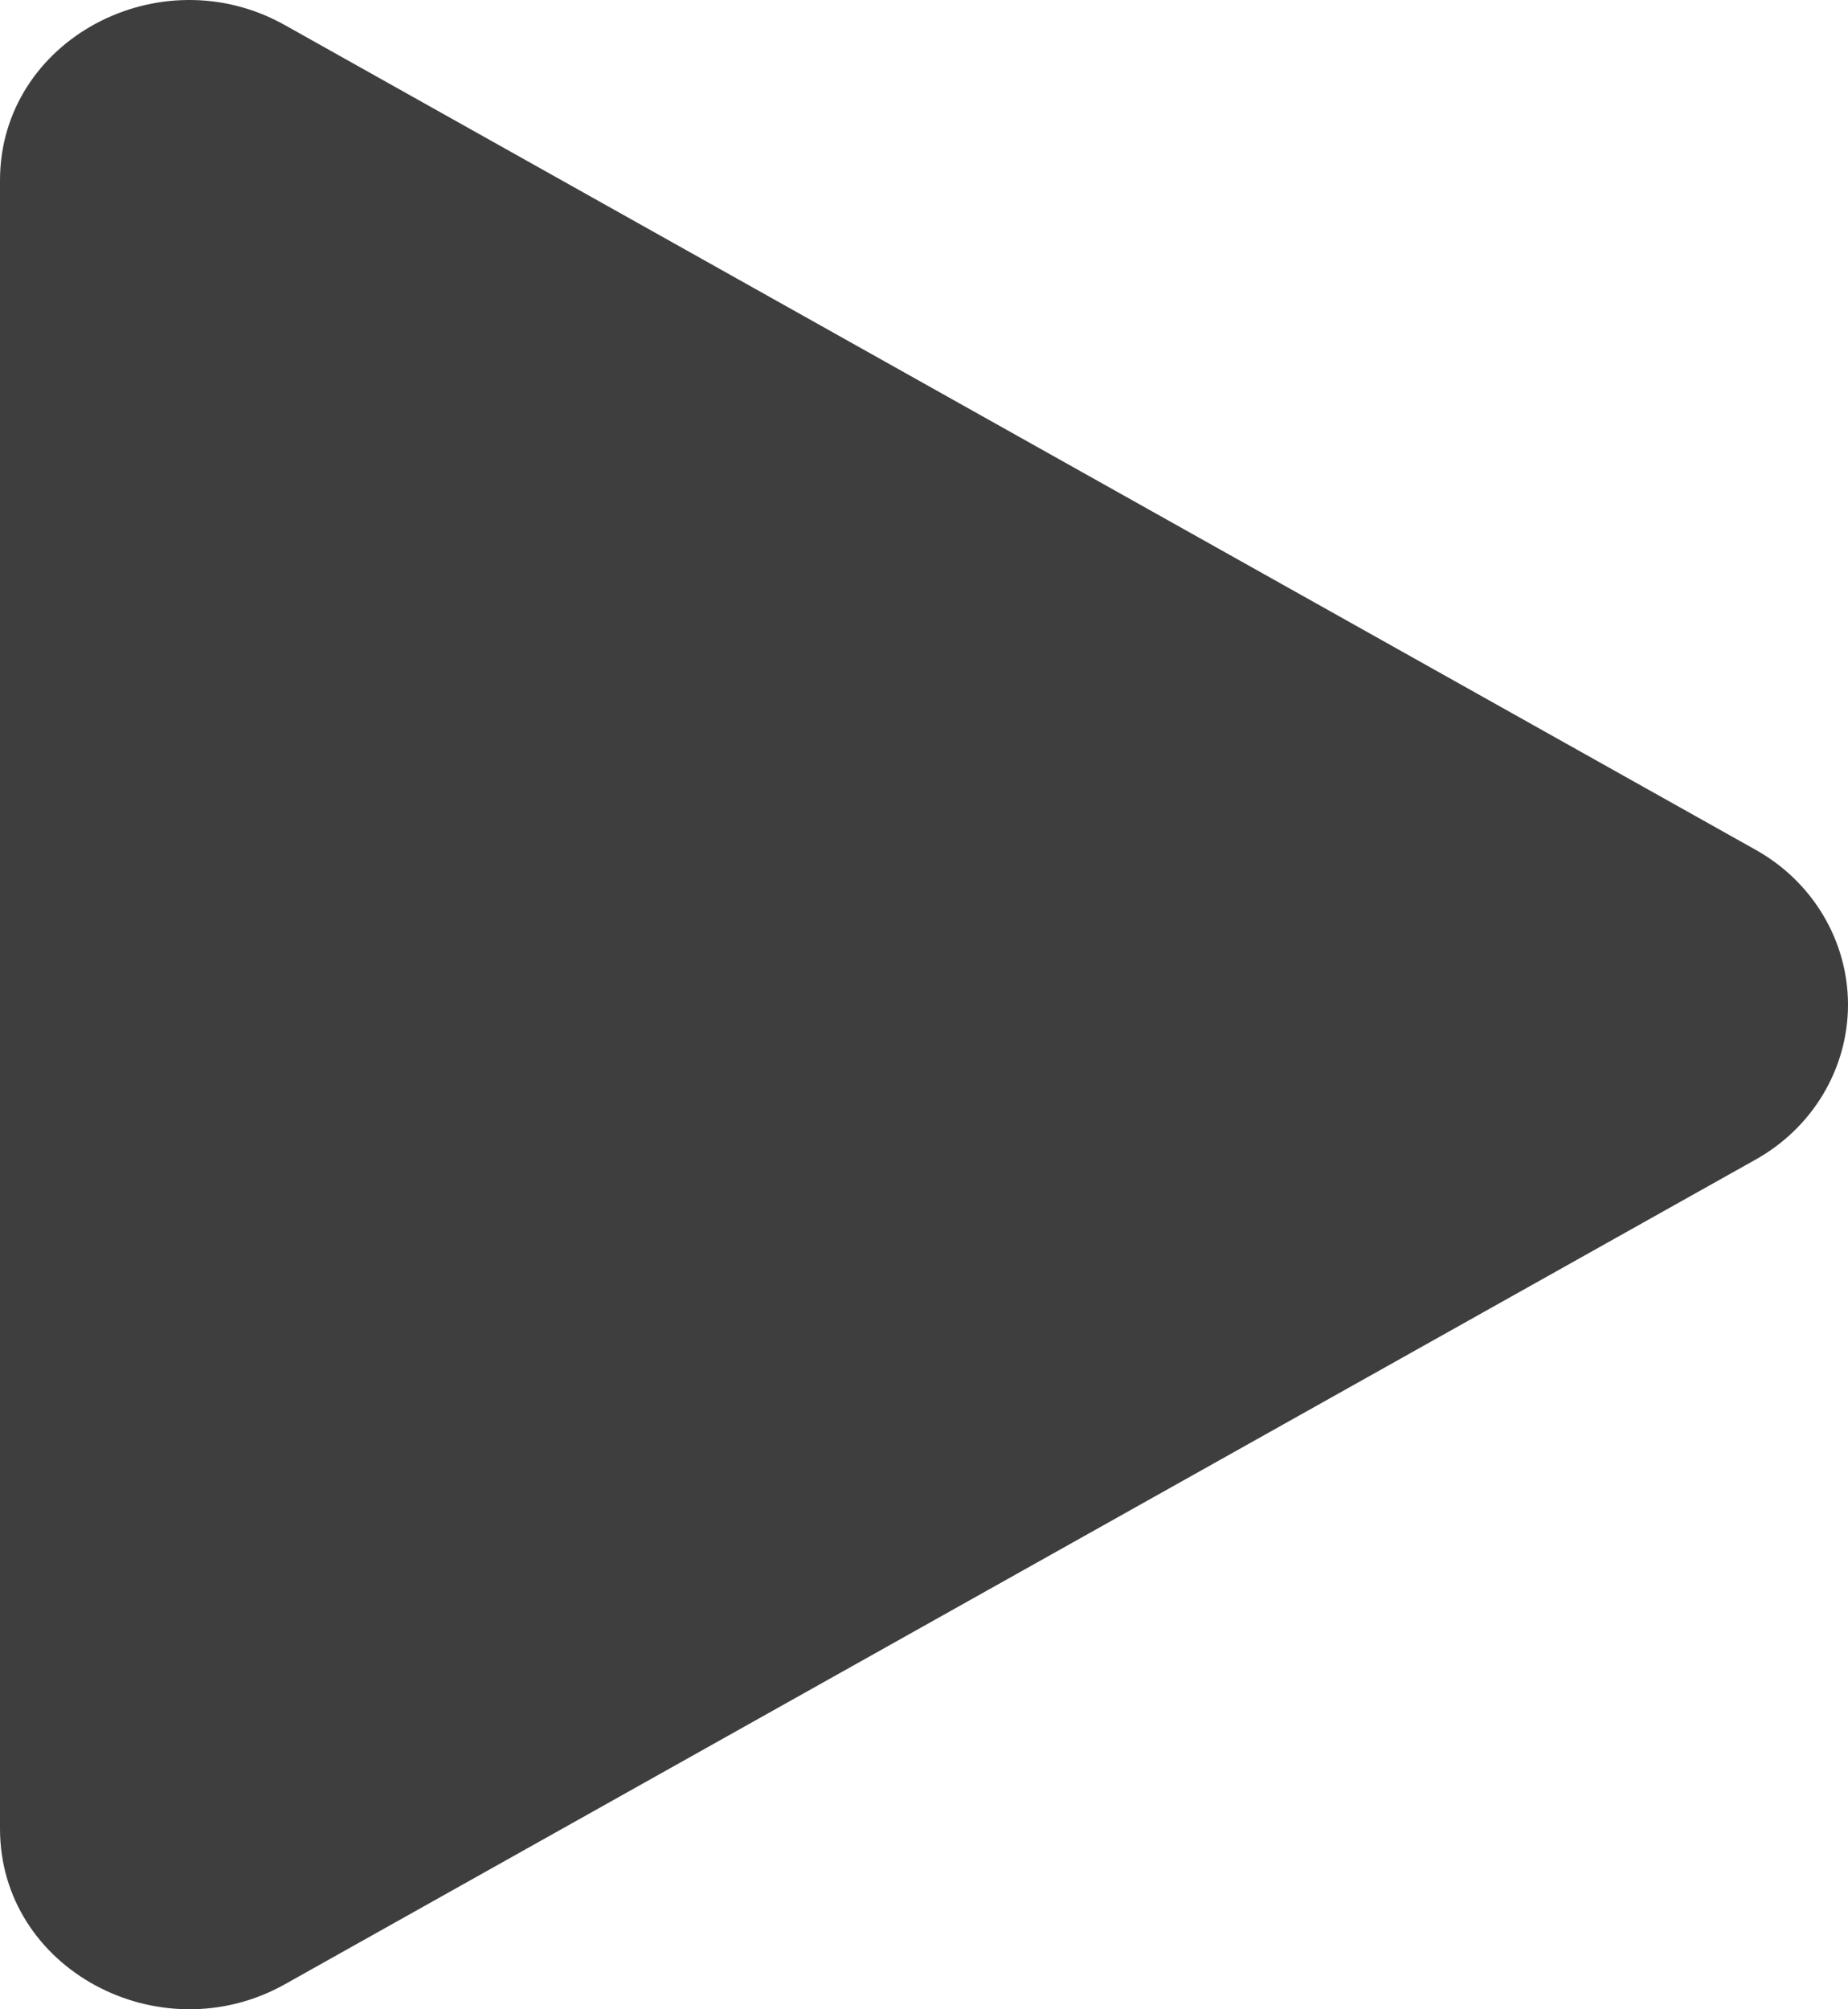 <svg width="23" height="25" viewBox="0 0 23 25" fill="none" xmlns="http://www.w3.org/2000/svg">
<path d="M21.837 14.435L3.545 24.689C1.992 25.558 0 24.506 0 22.753V2.245C0 0.495 1.989 -0.56 3.545 0.312L21.837 10.566C22.191 10.761 22.484 11.042 22.688 11.382C22.892 11.722 23 12.108 23 12.501C23 12.893 22.892 13.279 22.688 13.619C22.484 13.959 22.191 14.24 21.837 14.435Z" fill="#3E3E3E"/>
</svg>
